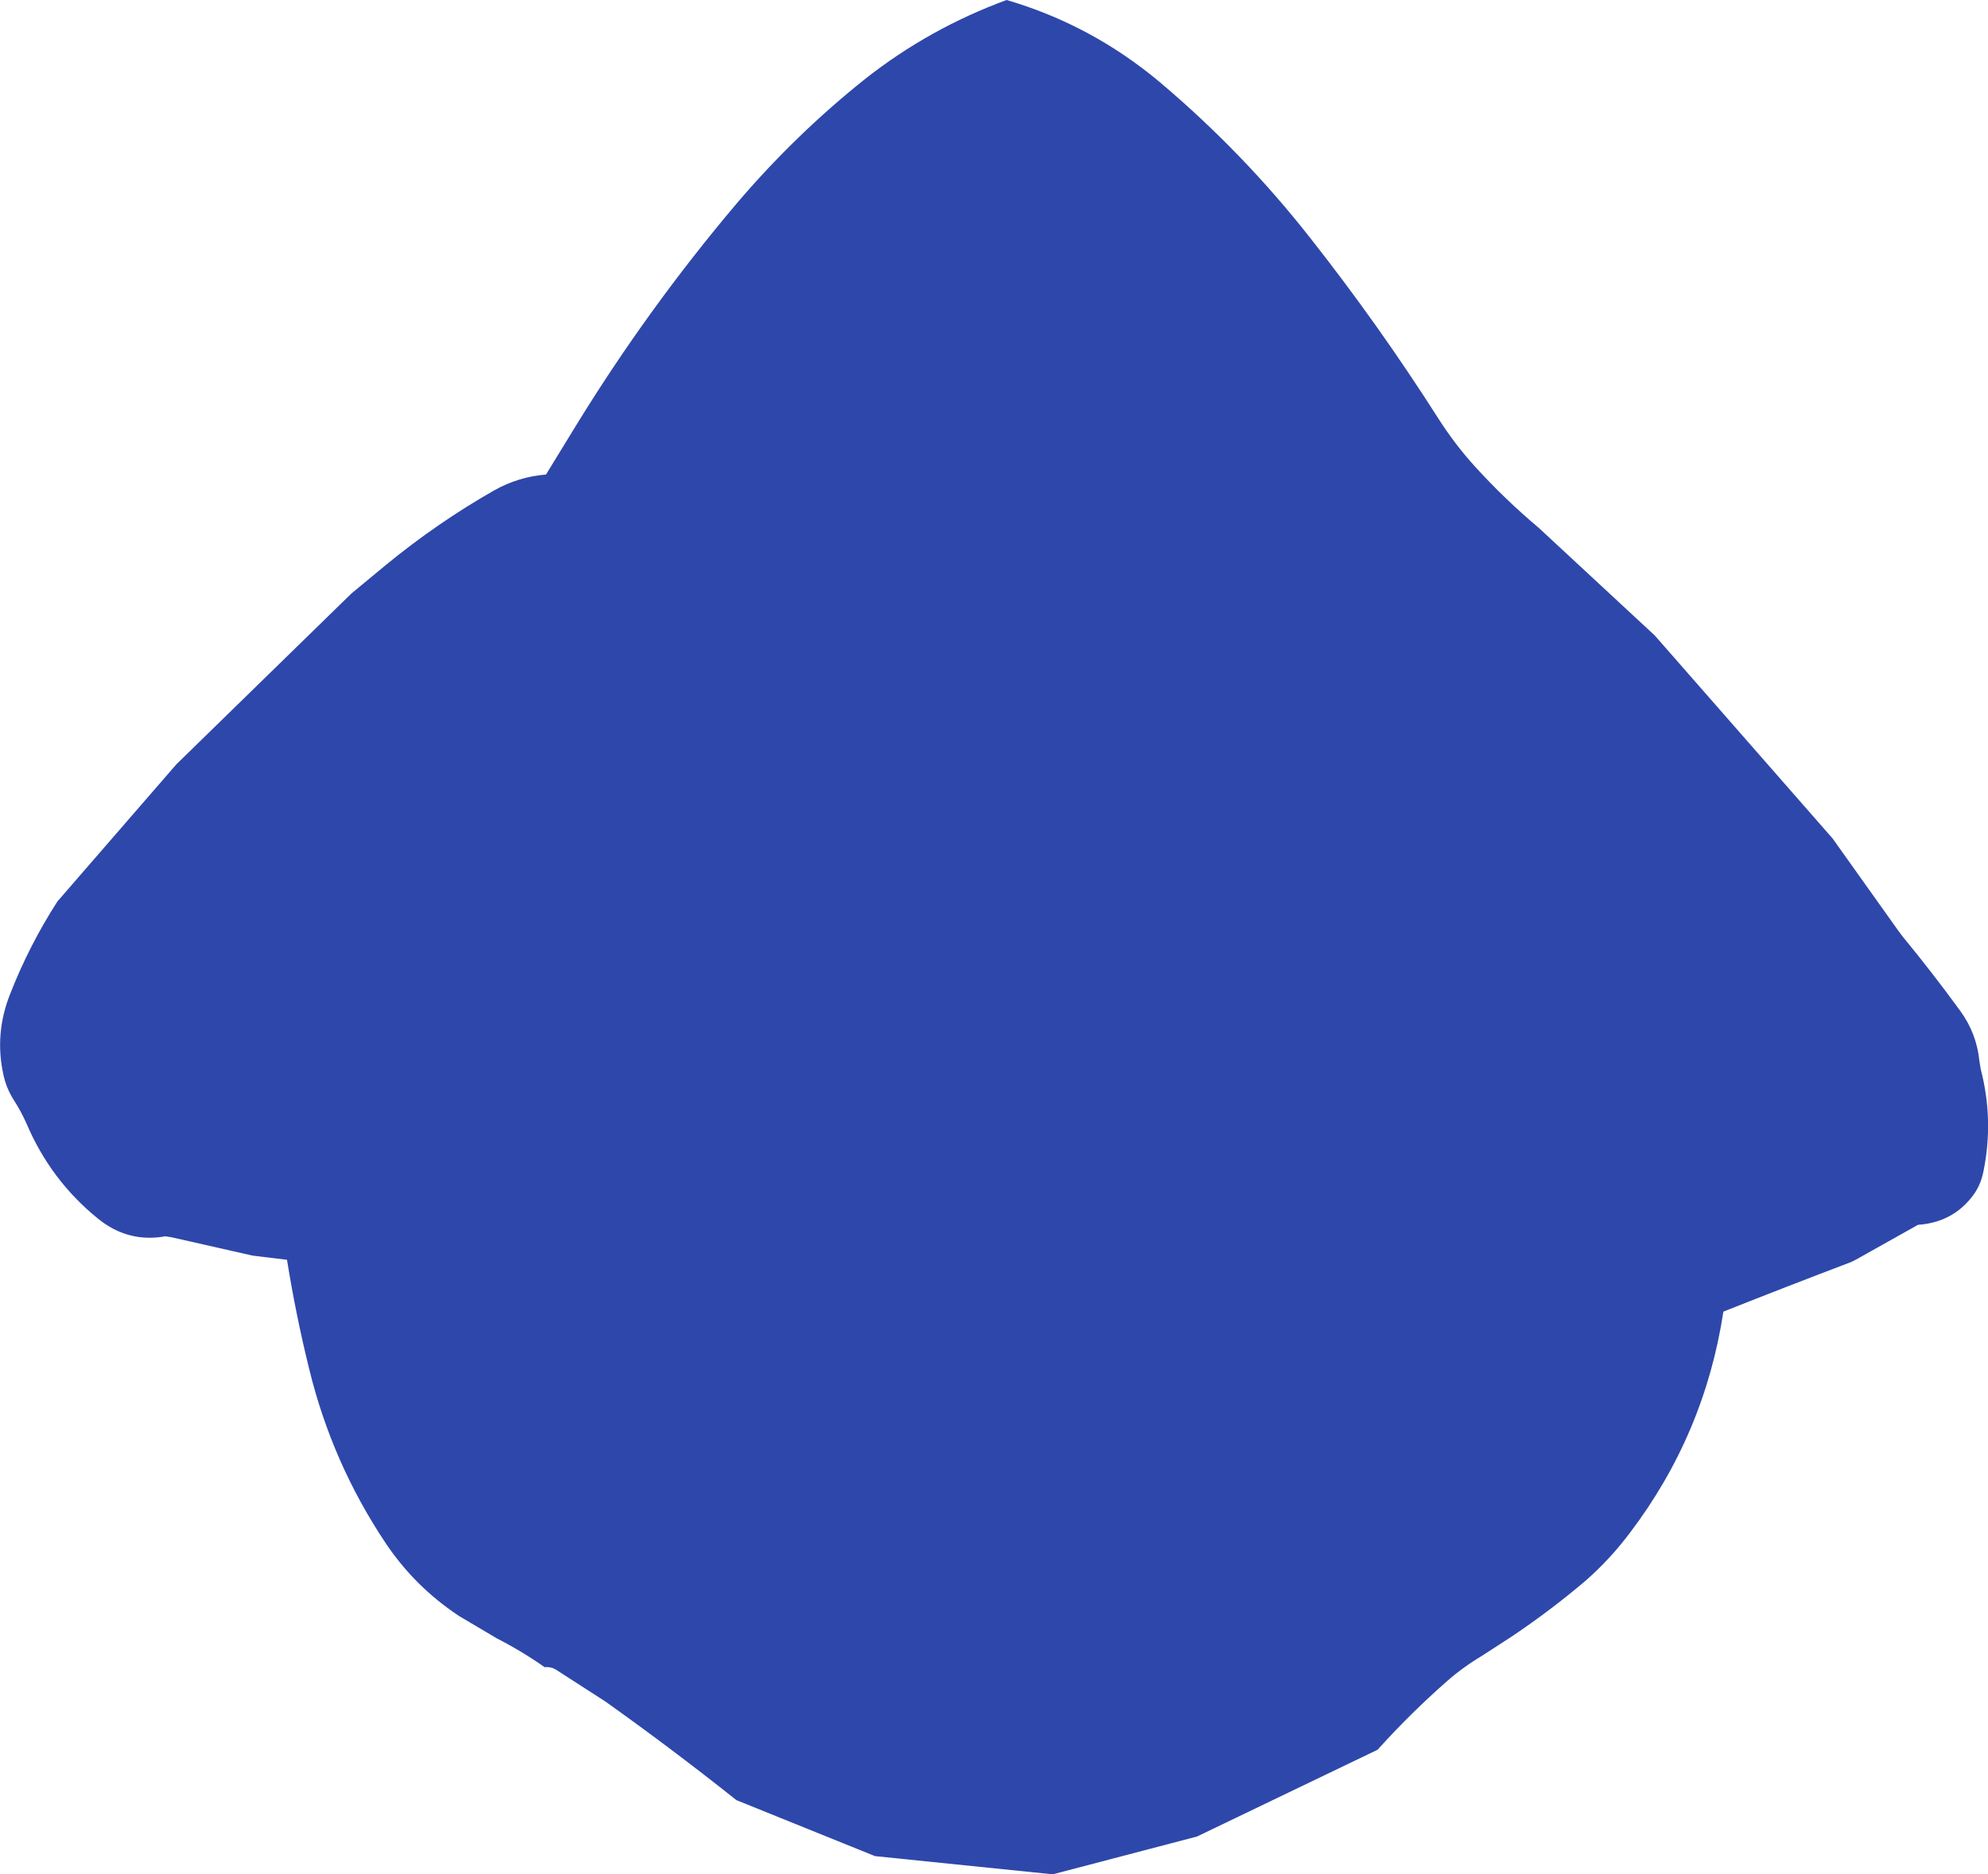 <?xml version="1.0" encoding="UTF-8" standalone="no"?>
<svg xmlns:ffdec="https://www.free-decompiler.com/flash" xmlns:xlink="http://www.w3.org/1999/xlink" ffdec:objectType="shape" height="334.75px" width="355.0px" xmlns="http://www.w3.org/2000/svg">
  <g transform="matrix(1.0, 0.0, 0.0, 1.0, 180.5, 177.5)">
    <path d="M76.35 -102.75 Q79.35 -98.05 83.05 -94.0 88.25 -88.3 94.25 -83.25 L115.0 -64.0 146.75 -27.75 158.5 -11.25 159.25 -10.25 Q164.6 -3.75 169.55 3.05 172.45 7.05 172.95 11.9 L173.2 13.45 Q175.55 22.45 173.7 31.65 173.15 34.5 171.4 36.55 167.85 40.85 162.0 41.25 L150.95 47.45 150.05 47.9 Q138.6 52.25 127.25 56.75 123.9 78.65 110.6 96.2 107.05 100.95 102.6 104.85 96.35 110.15 89.5 114.75 L84.1 118.25 Q80.75 120.25 77.9 122.75 71.35 128.5 65.5 135.0 L33.25 150.5 7.5 157.25 -24.25 154.0 -49.0 144.0 Q-60.5 134.85 -72.45 126.35 L-81.3 120.65 Q-82.15 120.15 -83.25 120.25 -87.4 117.35 -91.8 115.1 L-98.55 111.1 Q-106.4 105.9 -111.6 98.15 -121.2 83.8 -125.3 66.95 -127.65 57.45 -129.25 47.5 L-135.4 46.75 -149.75 43.5 -150.95 43.3 Q-157.65 44.5 -163.0 40.15 -171.45 33.3 -175.75 23.2 -176.75 20.95 -178.05 18.95 -179.4 16.8 -179.9 14.4 -181.5 7.1 -178.7 0.05 -175.3 -8.65 -170.25 -16.5 L-149.0 -41.0 -117.75 -71.5 -111.65 -76.55 Q-102.4 -84.15 -92.2 -89.95 -87.9 -92.35 -83.0 -92.75 L-77.7 -101.4 Q-64.85 -122.35 -49.0 -141.1 -38.5 -153.45 -25.95 -163.45 -14.5 -172.45 -0.75 -177.5 14.45 -173.05 26.7 -162.75 41.6 -150.15 53.55 -134.9 65.75 -119.4 76.35 -102.75" fill="#2e47aa" fill-rule="evenodd" stroke="none"/>
  </g>
</svg>
